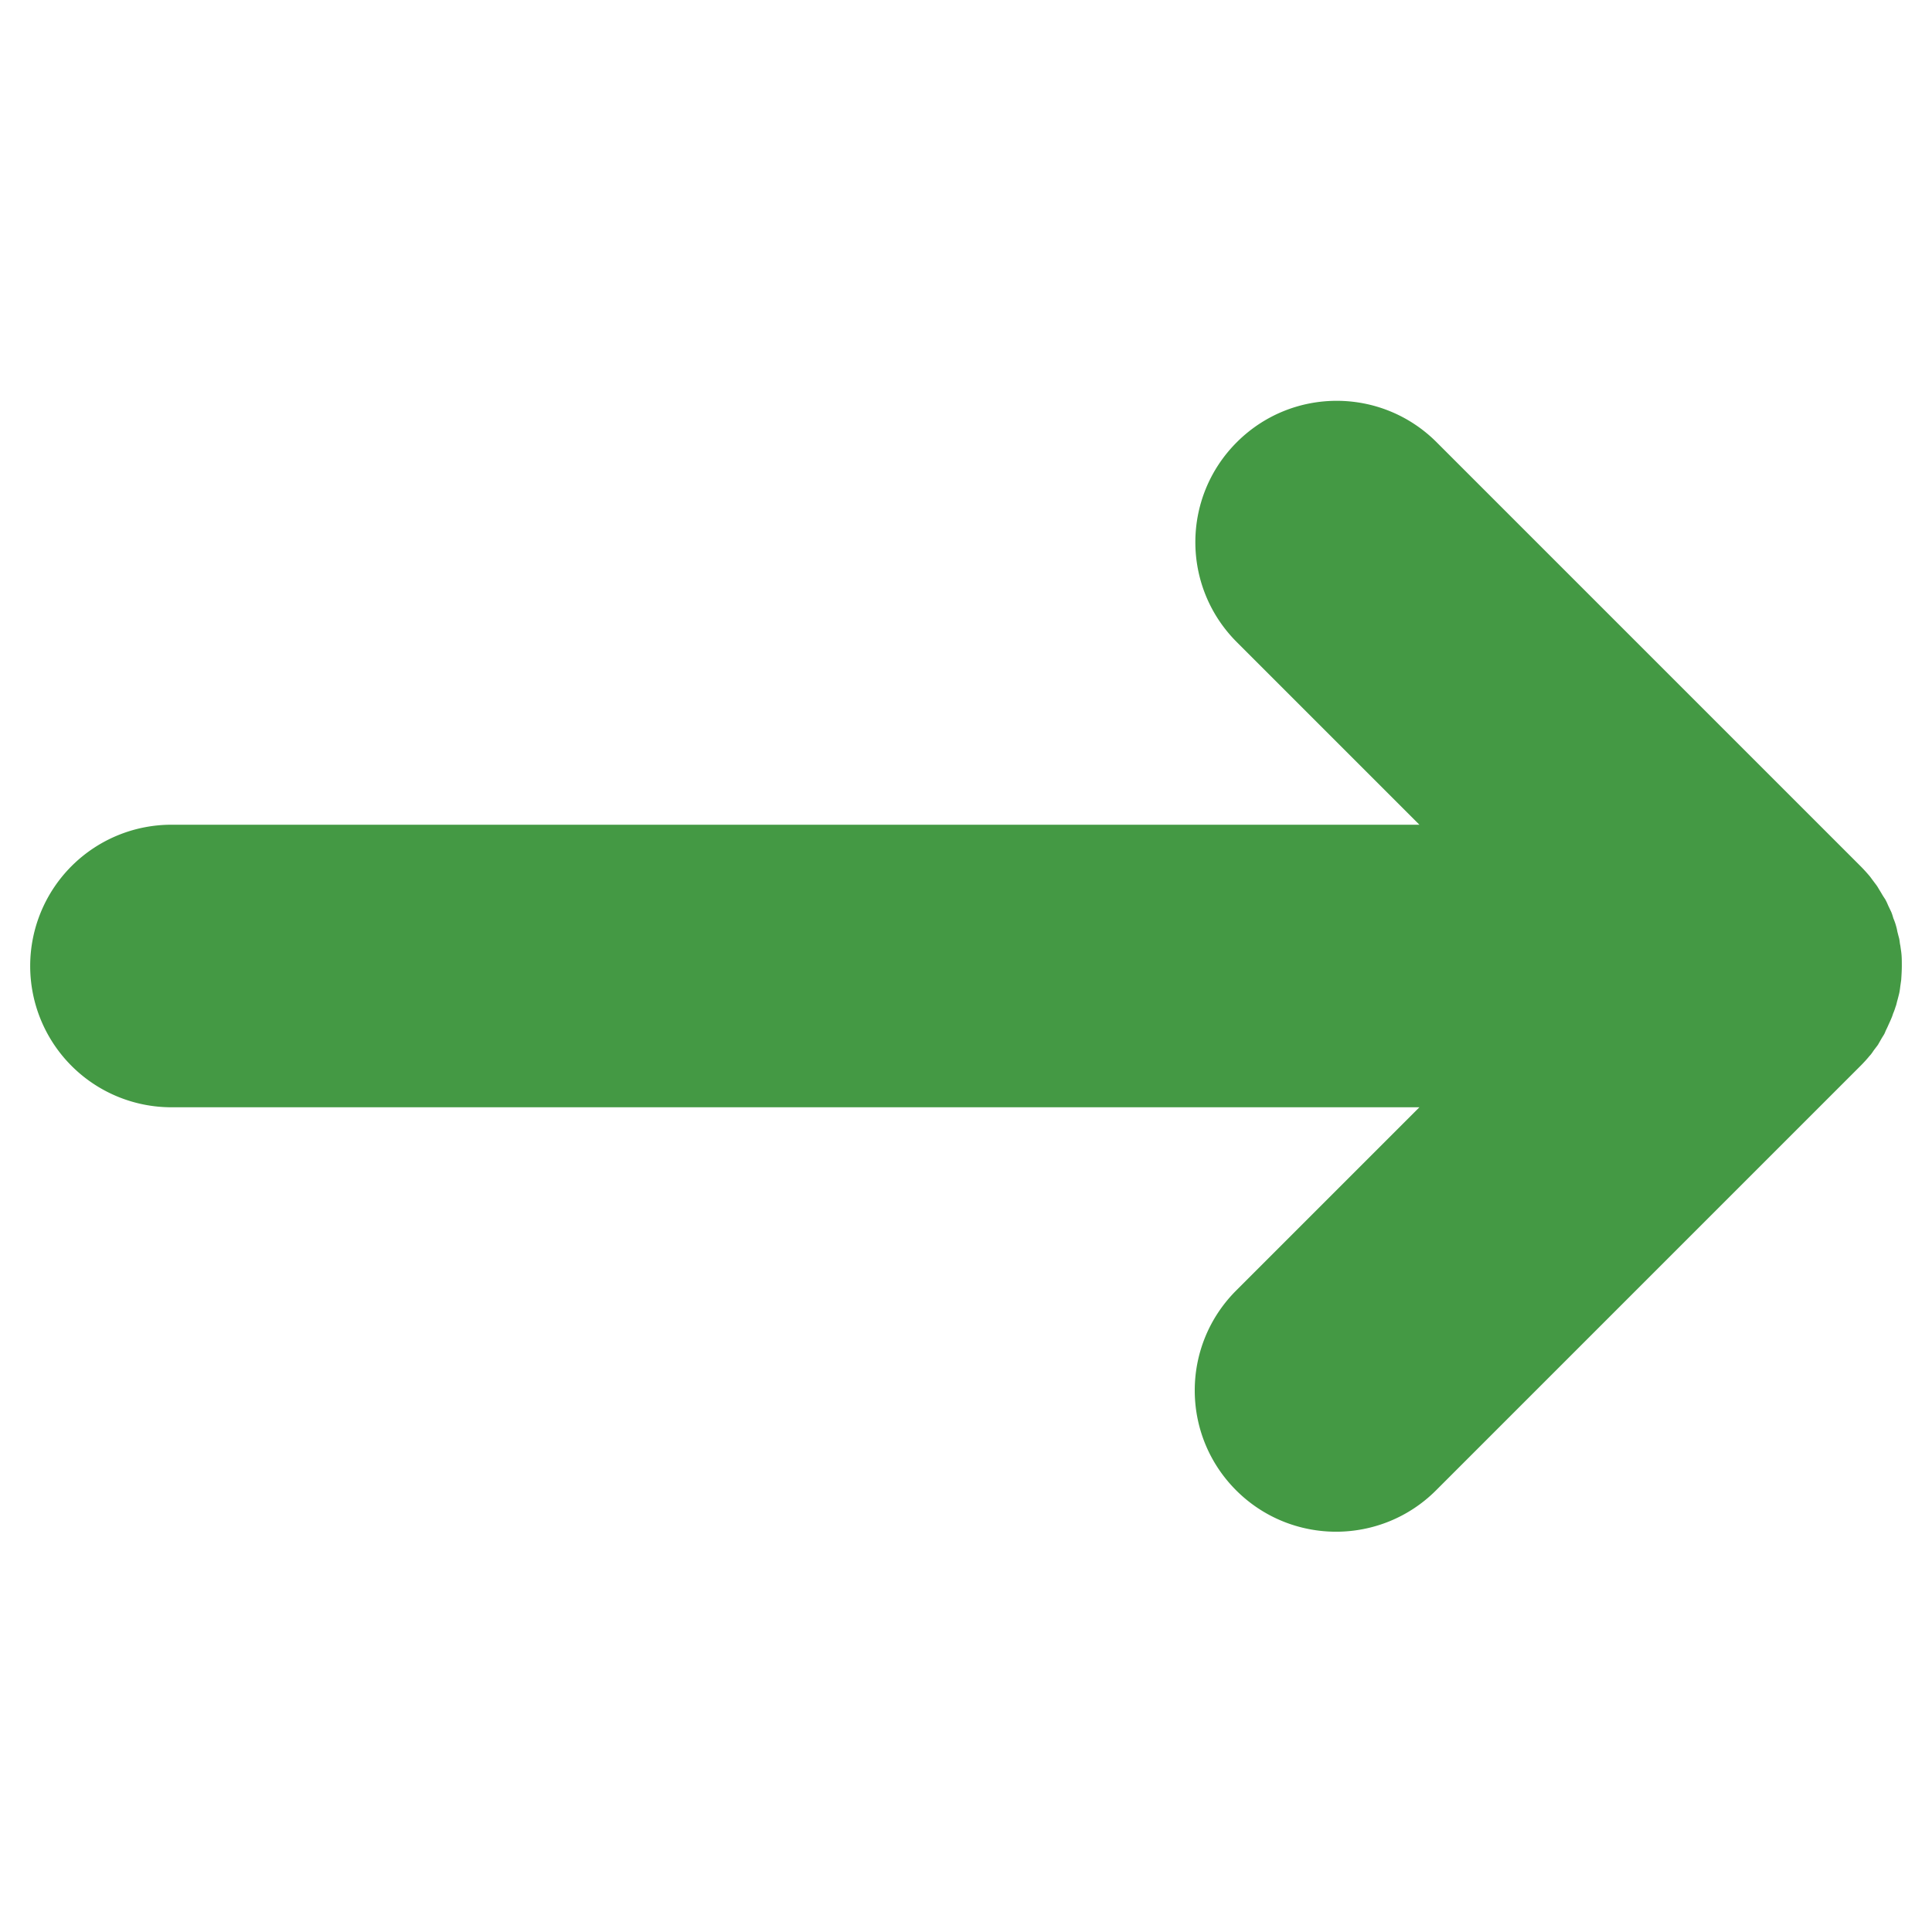 <svg viewBox="0 0 64 64" xmlns="http://www.w3.org/2000/svg"><path d="m47.02 36.68h-41.34a4.68 4.68 0 0 1 -4.68-4.68 4.68 4.68 0 0 1 4.68-4.68h41.34l-6.05-6.05c-1.83-1.83-1.83-4.79 0-6.62s4.79-1.83 6.62 0l14.04 14.04a5.43 5.43 0 0 1 .31.34c.04.05.08.11.12.16.05.07.11.14.15.21s.08.13.12.2.08.13.12.19c.04.07.07.14.1.21l.1.21c.03.07.05.14.07.21.03.07.06.15.08.22s.04.14.05.21c.02.08.04.16.06.23.02.08.02.16.04.24.01.07.02.14.03.21.02.15.02.3.02.46v.01c0 .15-.01.3-.02.46-.01.07-.02.14-.03.21-.01.08-.02.17-.04.25s-.04.16-.06.23-.03.14-.06.21c-.02.07-.05.15-.08.22-.02.07-.05.14-.08.21s-.06.13-.09.2-.07.14-.1.22c-.03.07-.07.12-.11.19l-.12.21c-.05.07-.1.13-.15.2-.04.06-.08.12-.13.17-.09.11-.19.22-.3.33l-14.06 14.06c-.91.91-2.11 1.37-3.31 1.37s-2.4-.46-3.31-1.37c-1.83-1.83-1.83-4.79 0-6.62z" fill="#494" stroke-width="11"/></svg>
